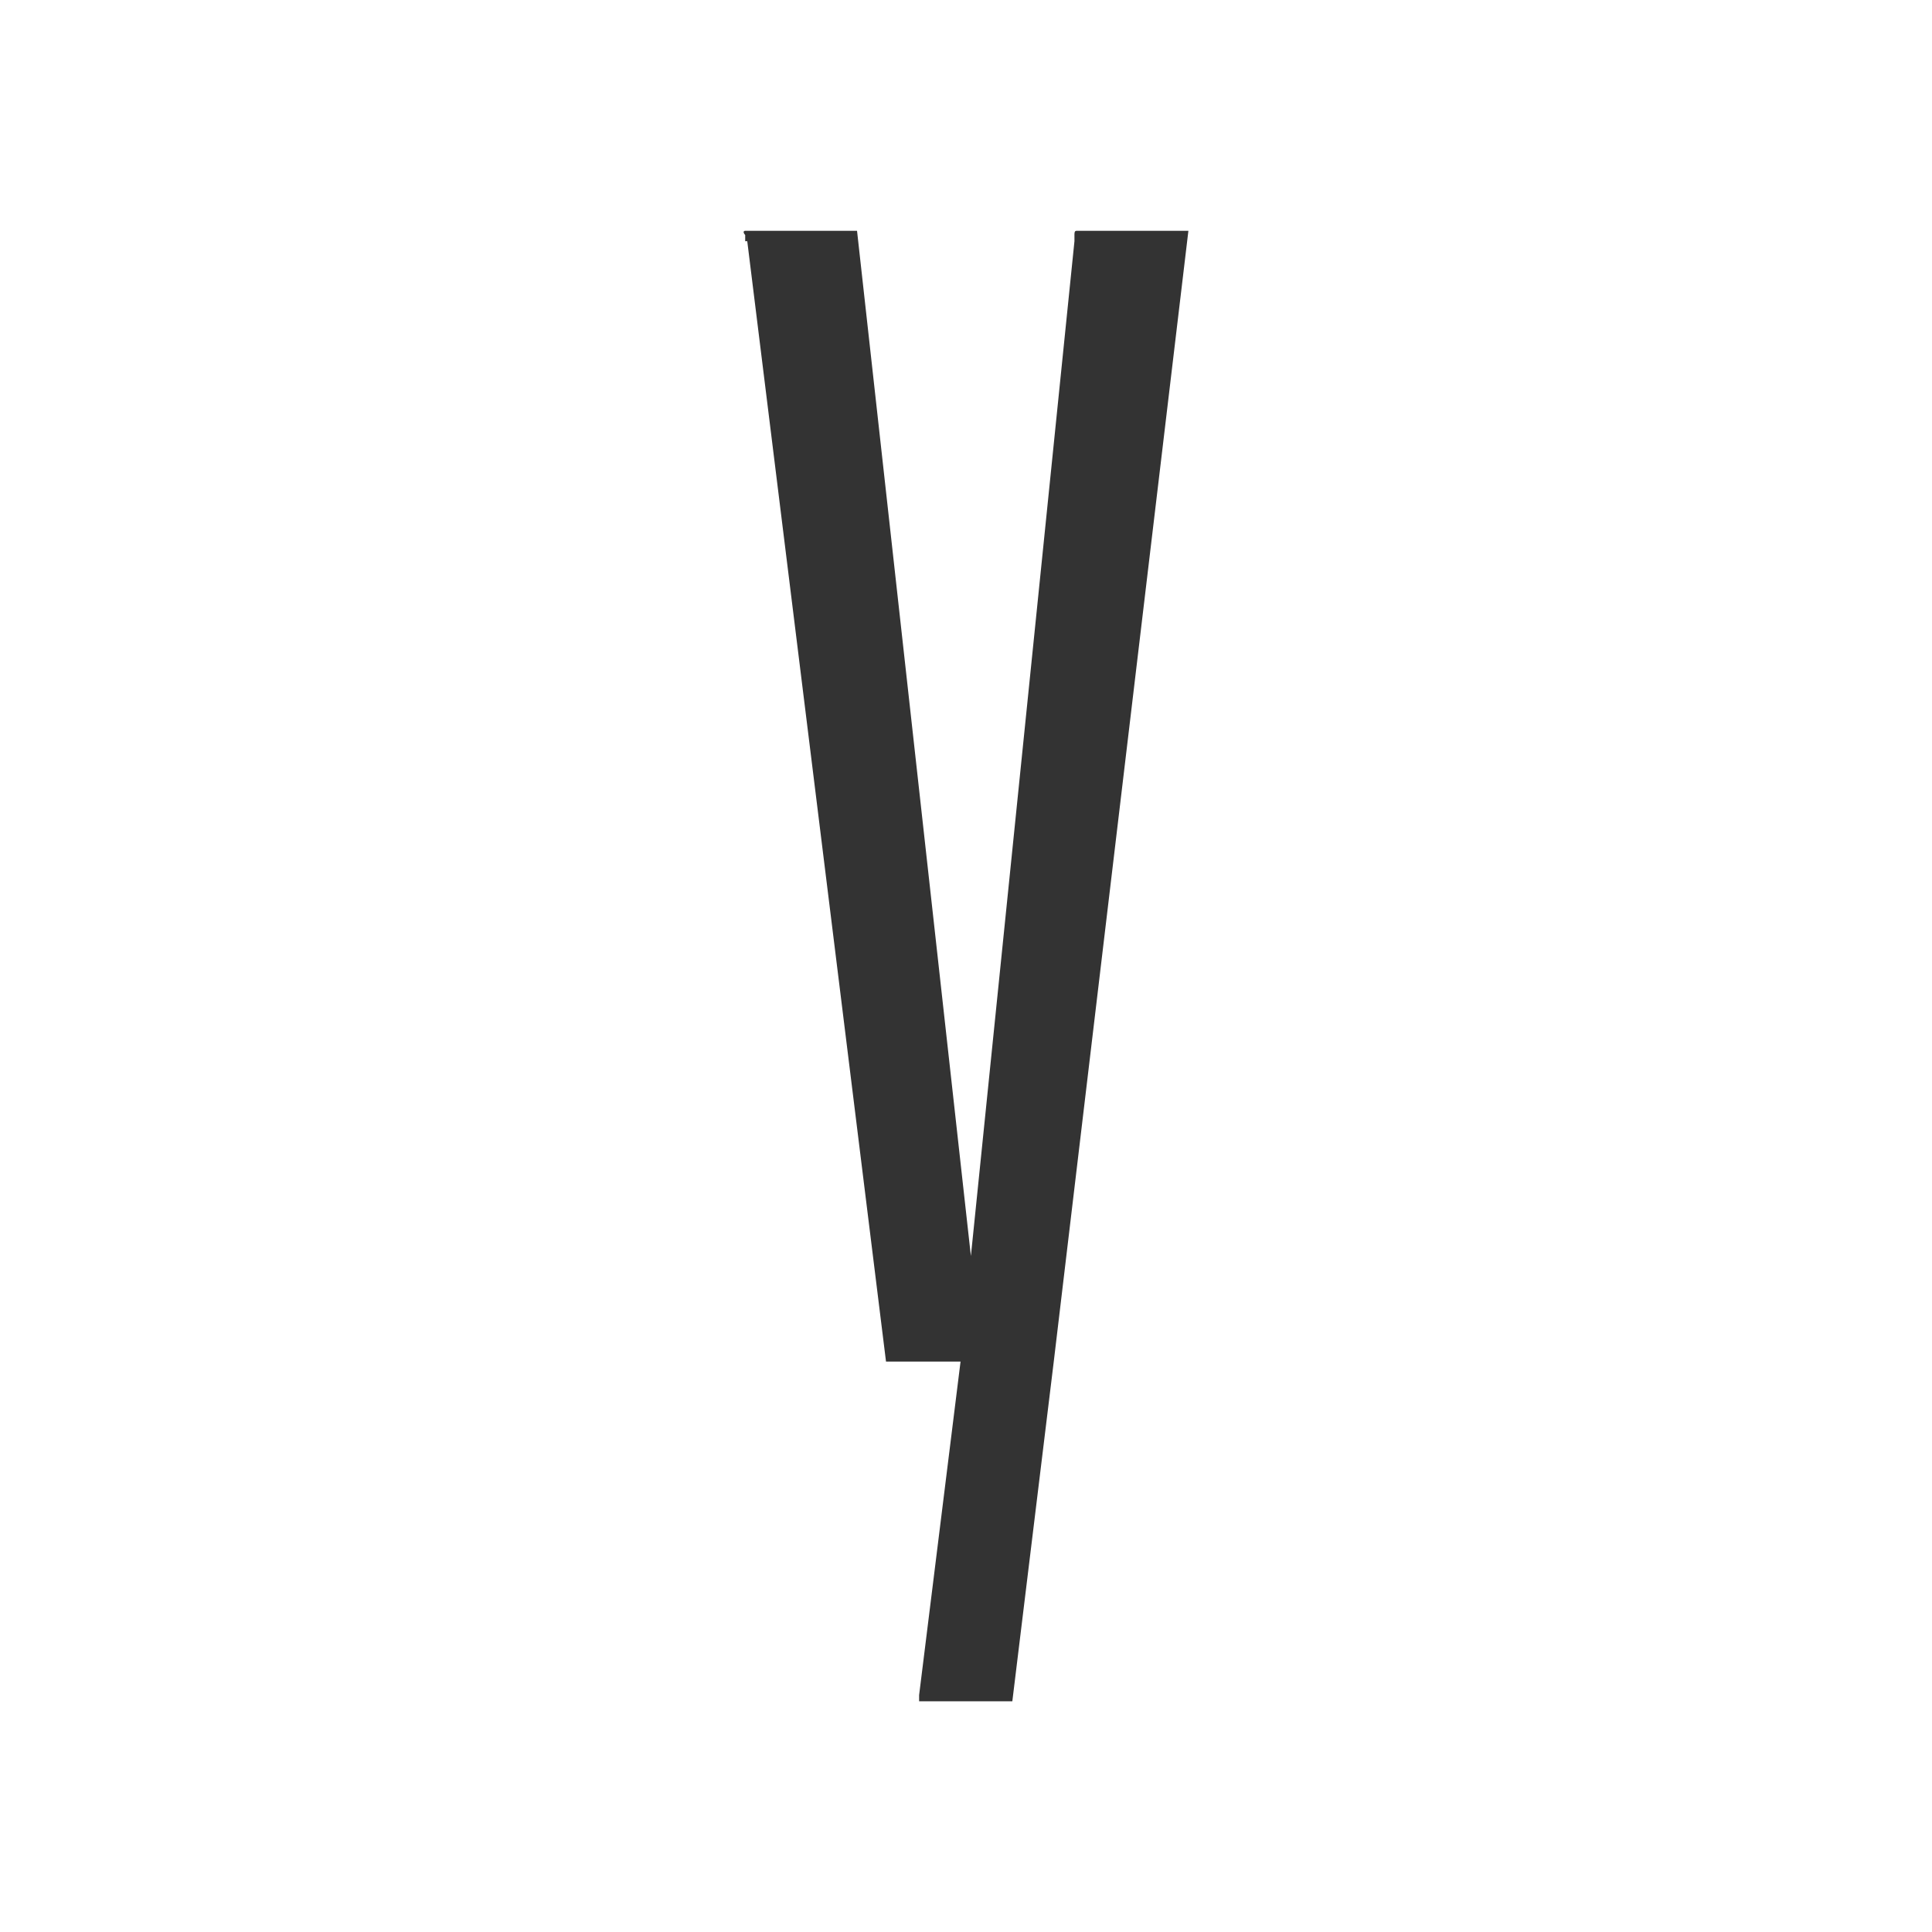 <?xml version="1.0" encoding="utf-8"?>
<!-- Generator: Adobe Illustrator 16.0.0, SVG Export Plug-In . SVG Version: 6.00 Build 0)  -->
<!DOCTYPE svg PUBLIC "-//W3C//DTD SVG 1.1//EN" "http://www.w3.org/Graphics/SVG/1.1/DTD/svg11.dtd">
<svg version="1.1" id="Calque_1" xmlns="http://www.w3.org/2000/svg" xmlns:xlink="http://www.w3.org/1999/xlink" x="0px" y="0px"
	 width="45px" height="45px" viewBox="0 0 45 45" enable-background="new 0 0 45 45" xml:space="preserve">
<path fill="#333333" d="M25.026,5.473v0.145l-2.412,23.637L19.962,5.376h-1.303h-1.302c-0.048,0-0.048,0.048,0,0.097v0.145h0.048
	l3.232,26.096h1.736l-0.965,7.767c0,0.048,0,0.048,0,0.048v0.097h1.11h1.061l0.965-7.911L27.68,5.376h-1.303h-1.303
	C25.026,5.376,25.026,5.424,25.026,5.473z"/>
</svg>
